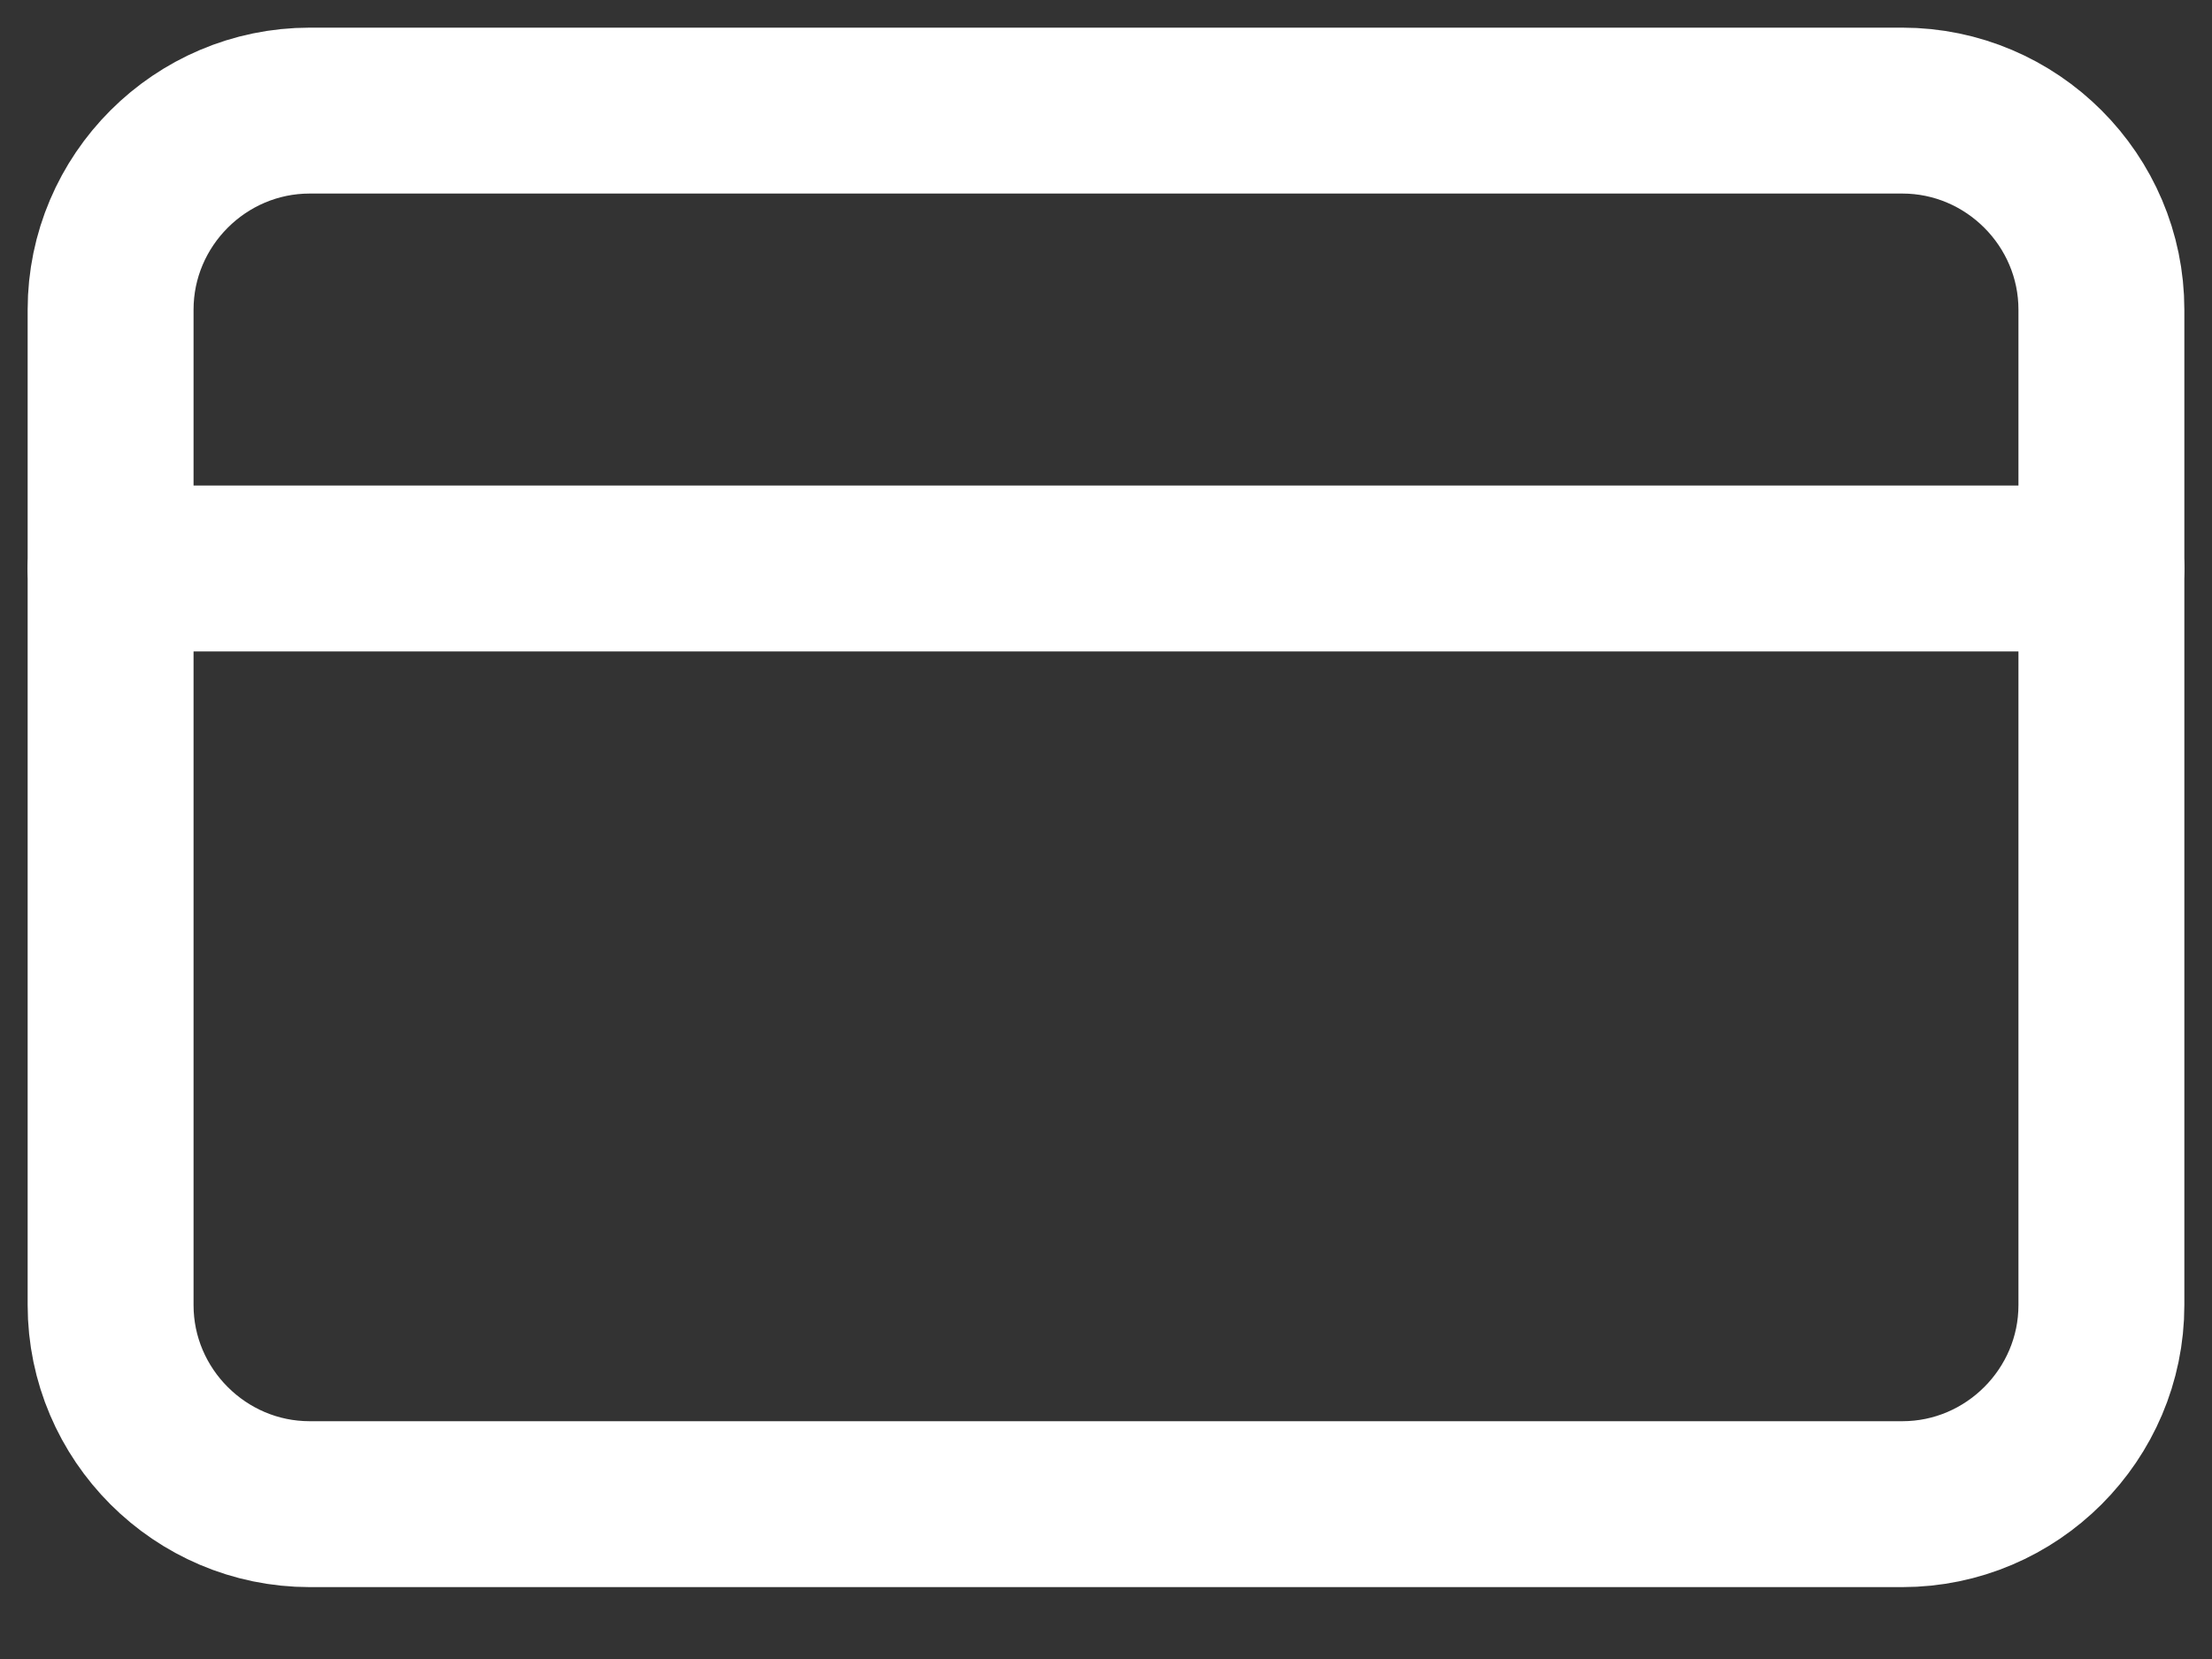 <svg width="20" height="15" viewBox="0 0 20 15" fill="none" xmlns="http://www.w3.org/2000/svg">
<rect x="0" y="0" width="20" height="15" fill="#333333" stroke="none"/>
<path d="M19 2.8V11.8C19 12.79 18.19 13.6 17.2 13.6H2.8C1.81 13.6 1 12.79 1 11.8V5.32V2.8C1 1.81 1.81 1 2.8 1H17.2C18.19 1 19 1.81 19 2.8Z" stroke="white" stroke-width="1.5" stroke-linecap="round" stroke-linejoin="round"/>
<path d="M19 5.14H1" stroke="white" stroke-width="1.5" stroke-linecap="round" stroke-linejoin="round"/>
</svg>
